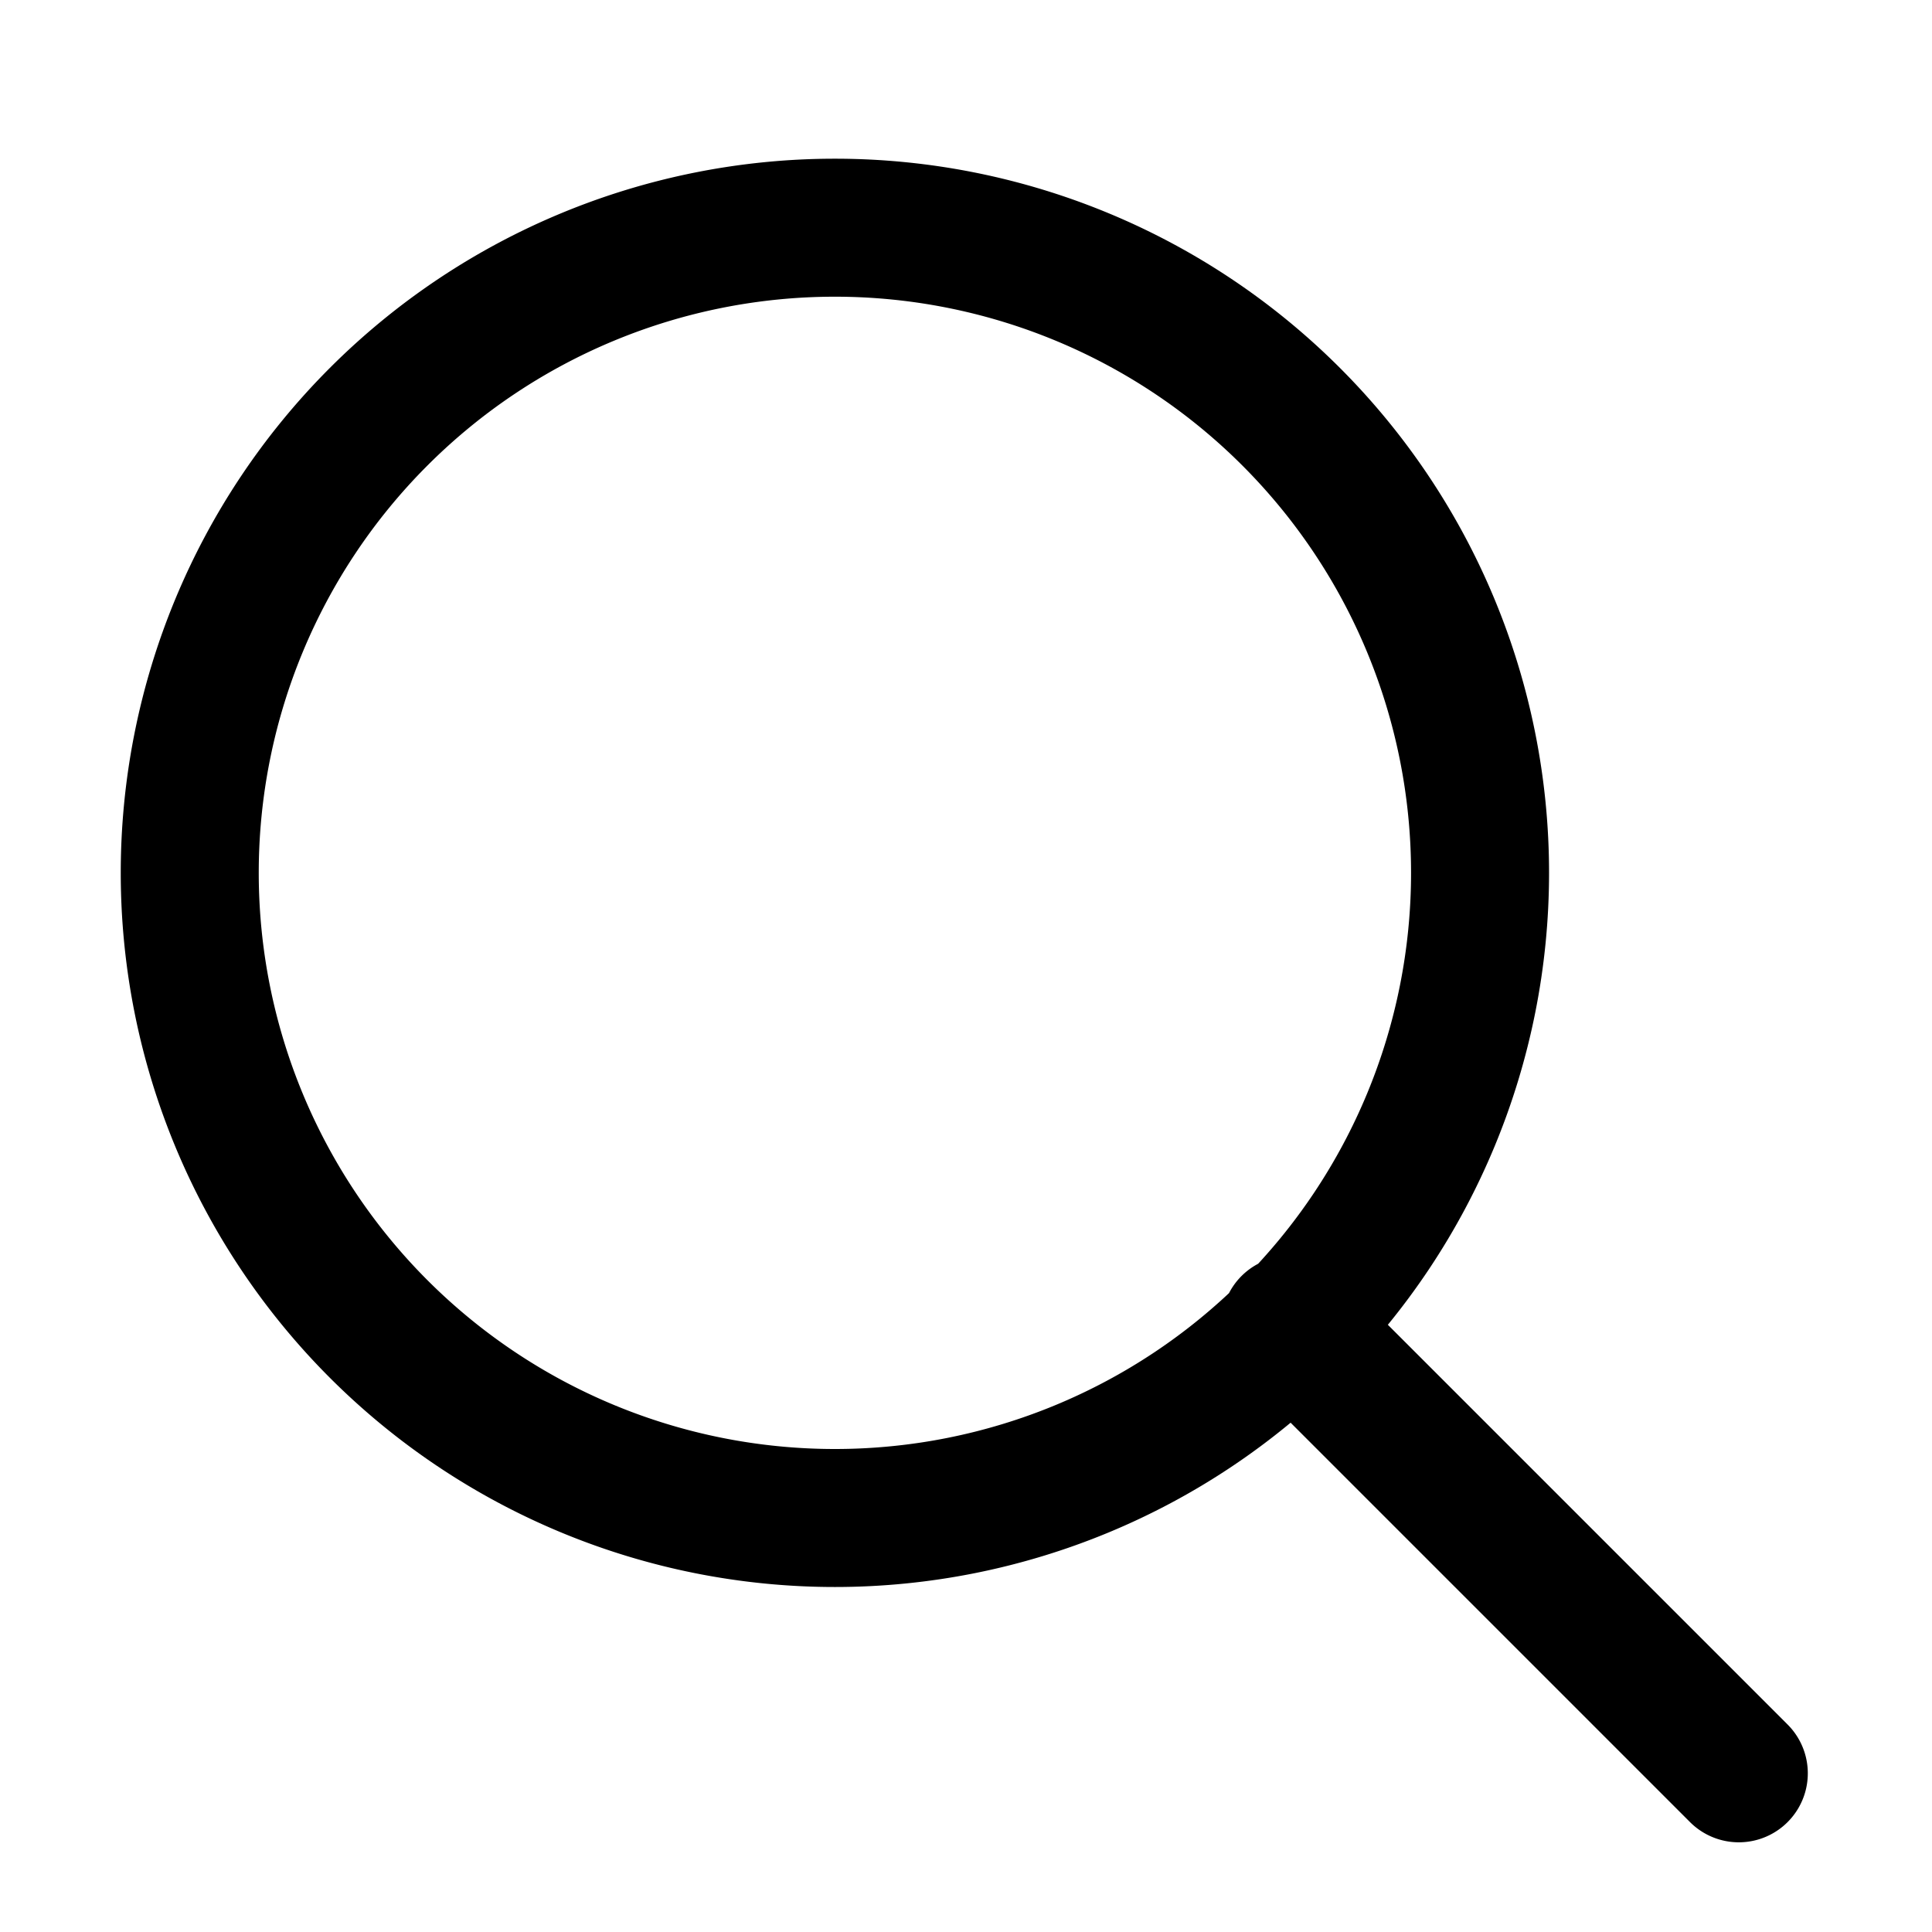 <svg fill="none" xmlns="http://www.w3.org/2000/svg" viewBox="0 0 28 28">
  <path d="M25.2 25.7l-6.5-6.5M12.1 22a9.3 9.3 0 100-18.7 9.3 9.3 0 000 18.7z" stroke="currentColor" stroke-width="2" stroke-linecap="round" stroke-linejoin="round"/>
</svg>
